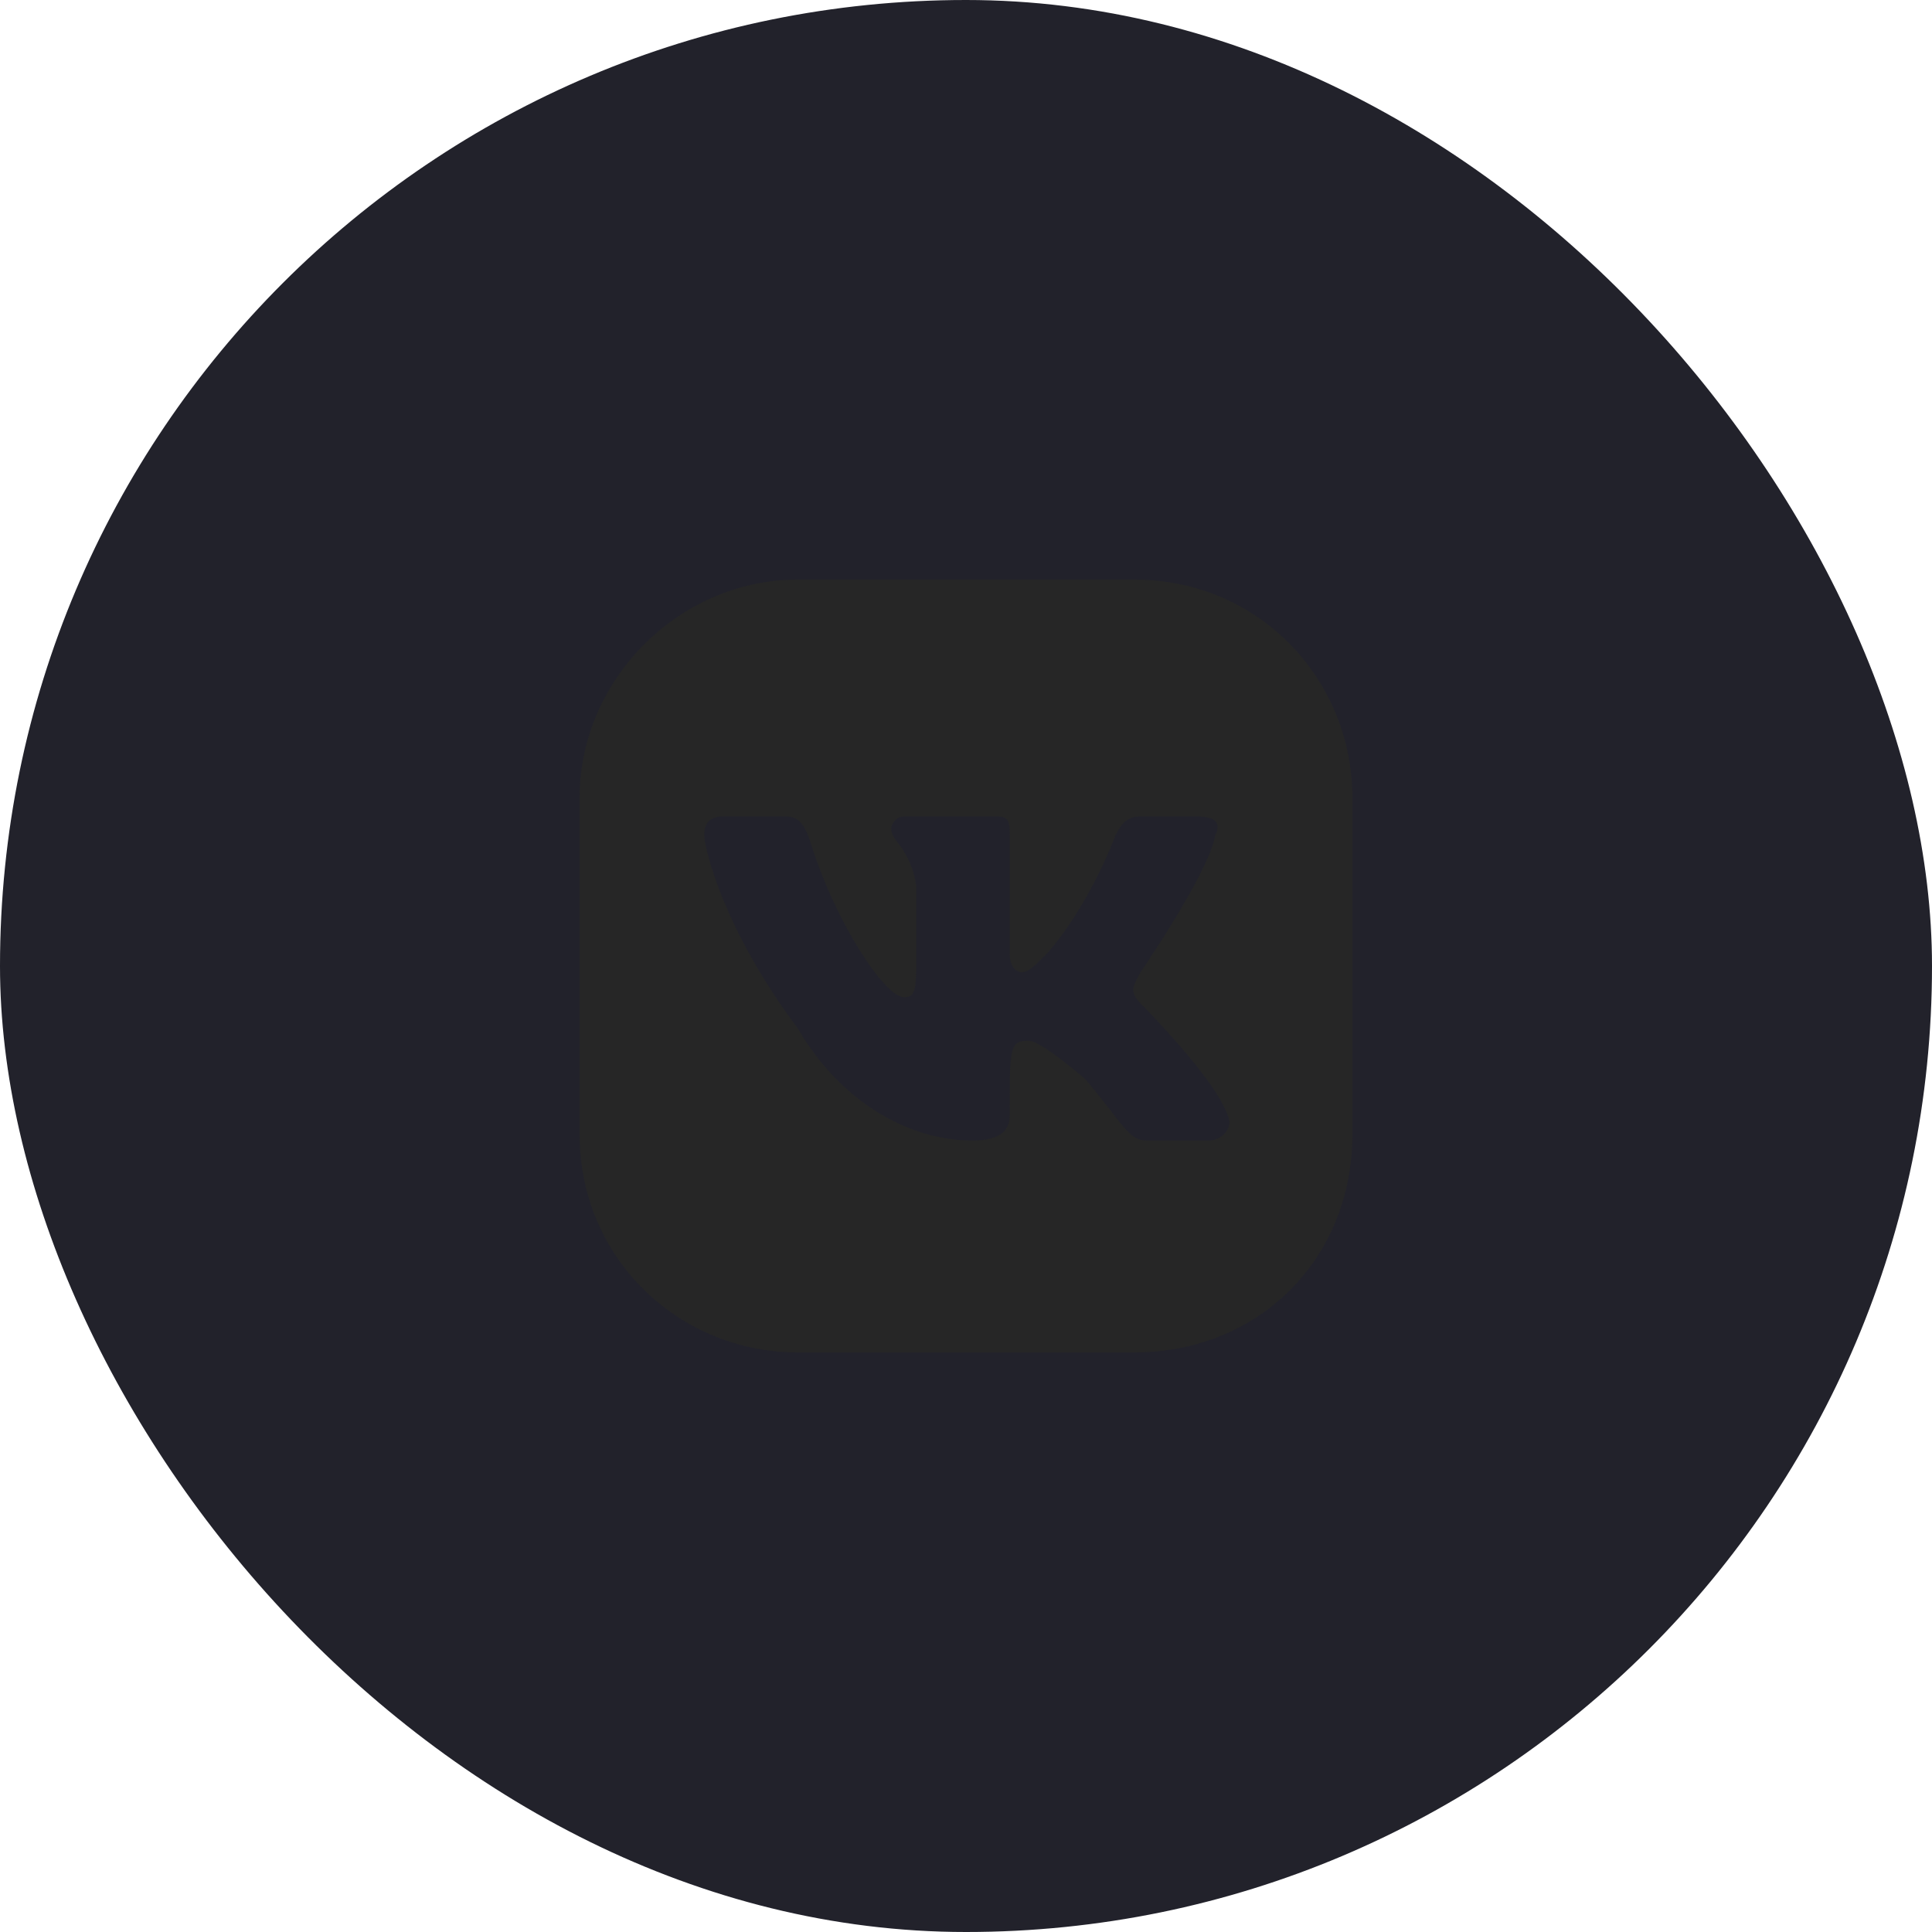 <svg width="40" height="40" viewBox="0 0 40 40" fill="none" xmlns="http://www.w3.org/2000/svg">
<rect width="40" height="40" rx="20" fill="#22222B"/>
<path fill-rule="evenodd" clip-rule="evenodd" d="M16.516 12H23.484C26.064 12 28 14.065 28 16.516V23.484C28 26.064 26.064 28 23.484 28H16.516C14.065 28 12 26.064 12 23.484V16.516C12 14.065 14.065 12 16.516 12ZM23.613 20.774C23.355 20.516 23.484 20.387 23.613 20.129C23.613 20.129 25.032 18.064 25.161 17.29C25.29 17.032 25.161 16.903 24.774 16.903H23.613C23.355 16.903 23.226 17.032 23.097 17.29C23.097 17.29 22.581 18.71 21.677 19.742C21.419 20 21.29 20.129 21.161 20.129C21.032 20.129 20.903 20 20.903 19.742V17.29C20.903 17.032 20.903 16.903 20.645 16.903H18.71C18.581 16.903 18.452 17.032 18.452 17.161C18.452 17.419 18.839 17.548 18.968 18.323V20.129C18.968 20.645 18.839 20.645 18.71 20.645C18.323 20.645 17.29 19.097 16.774 17.419C16.645 17.032 16.516 16.903 16.258 16.903H14.968C14.71 16.903 14.581 17.032 14.581 17.29C14.581 17.548 14.968 19.226 16.516 21.29C17.419 22.839 18.839 23.613 20.129 23.613C20.774 23.613 20.903 23.355 20.903 23.097C20.903 21.677 20.903 21.548 21.29 21.548C21.419 21.548 21.677 21.677 22.452 22.323C23.226 23.226 23.355 23.613 23.742 23.613H25.032C25.29 23.613 25.548 23.355 25.419 23.097C25.161 22.323 23.613 20.774 23.613 20.774Z" fill="#262626"/>
</svg>

